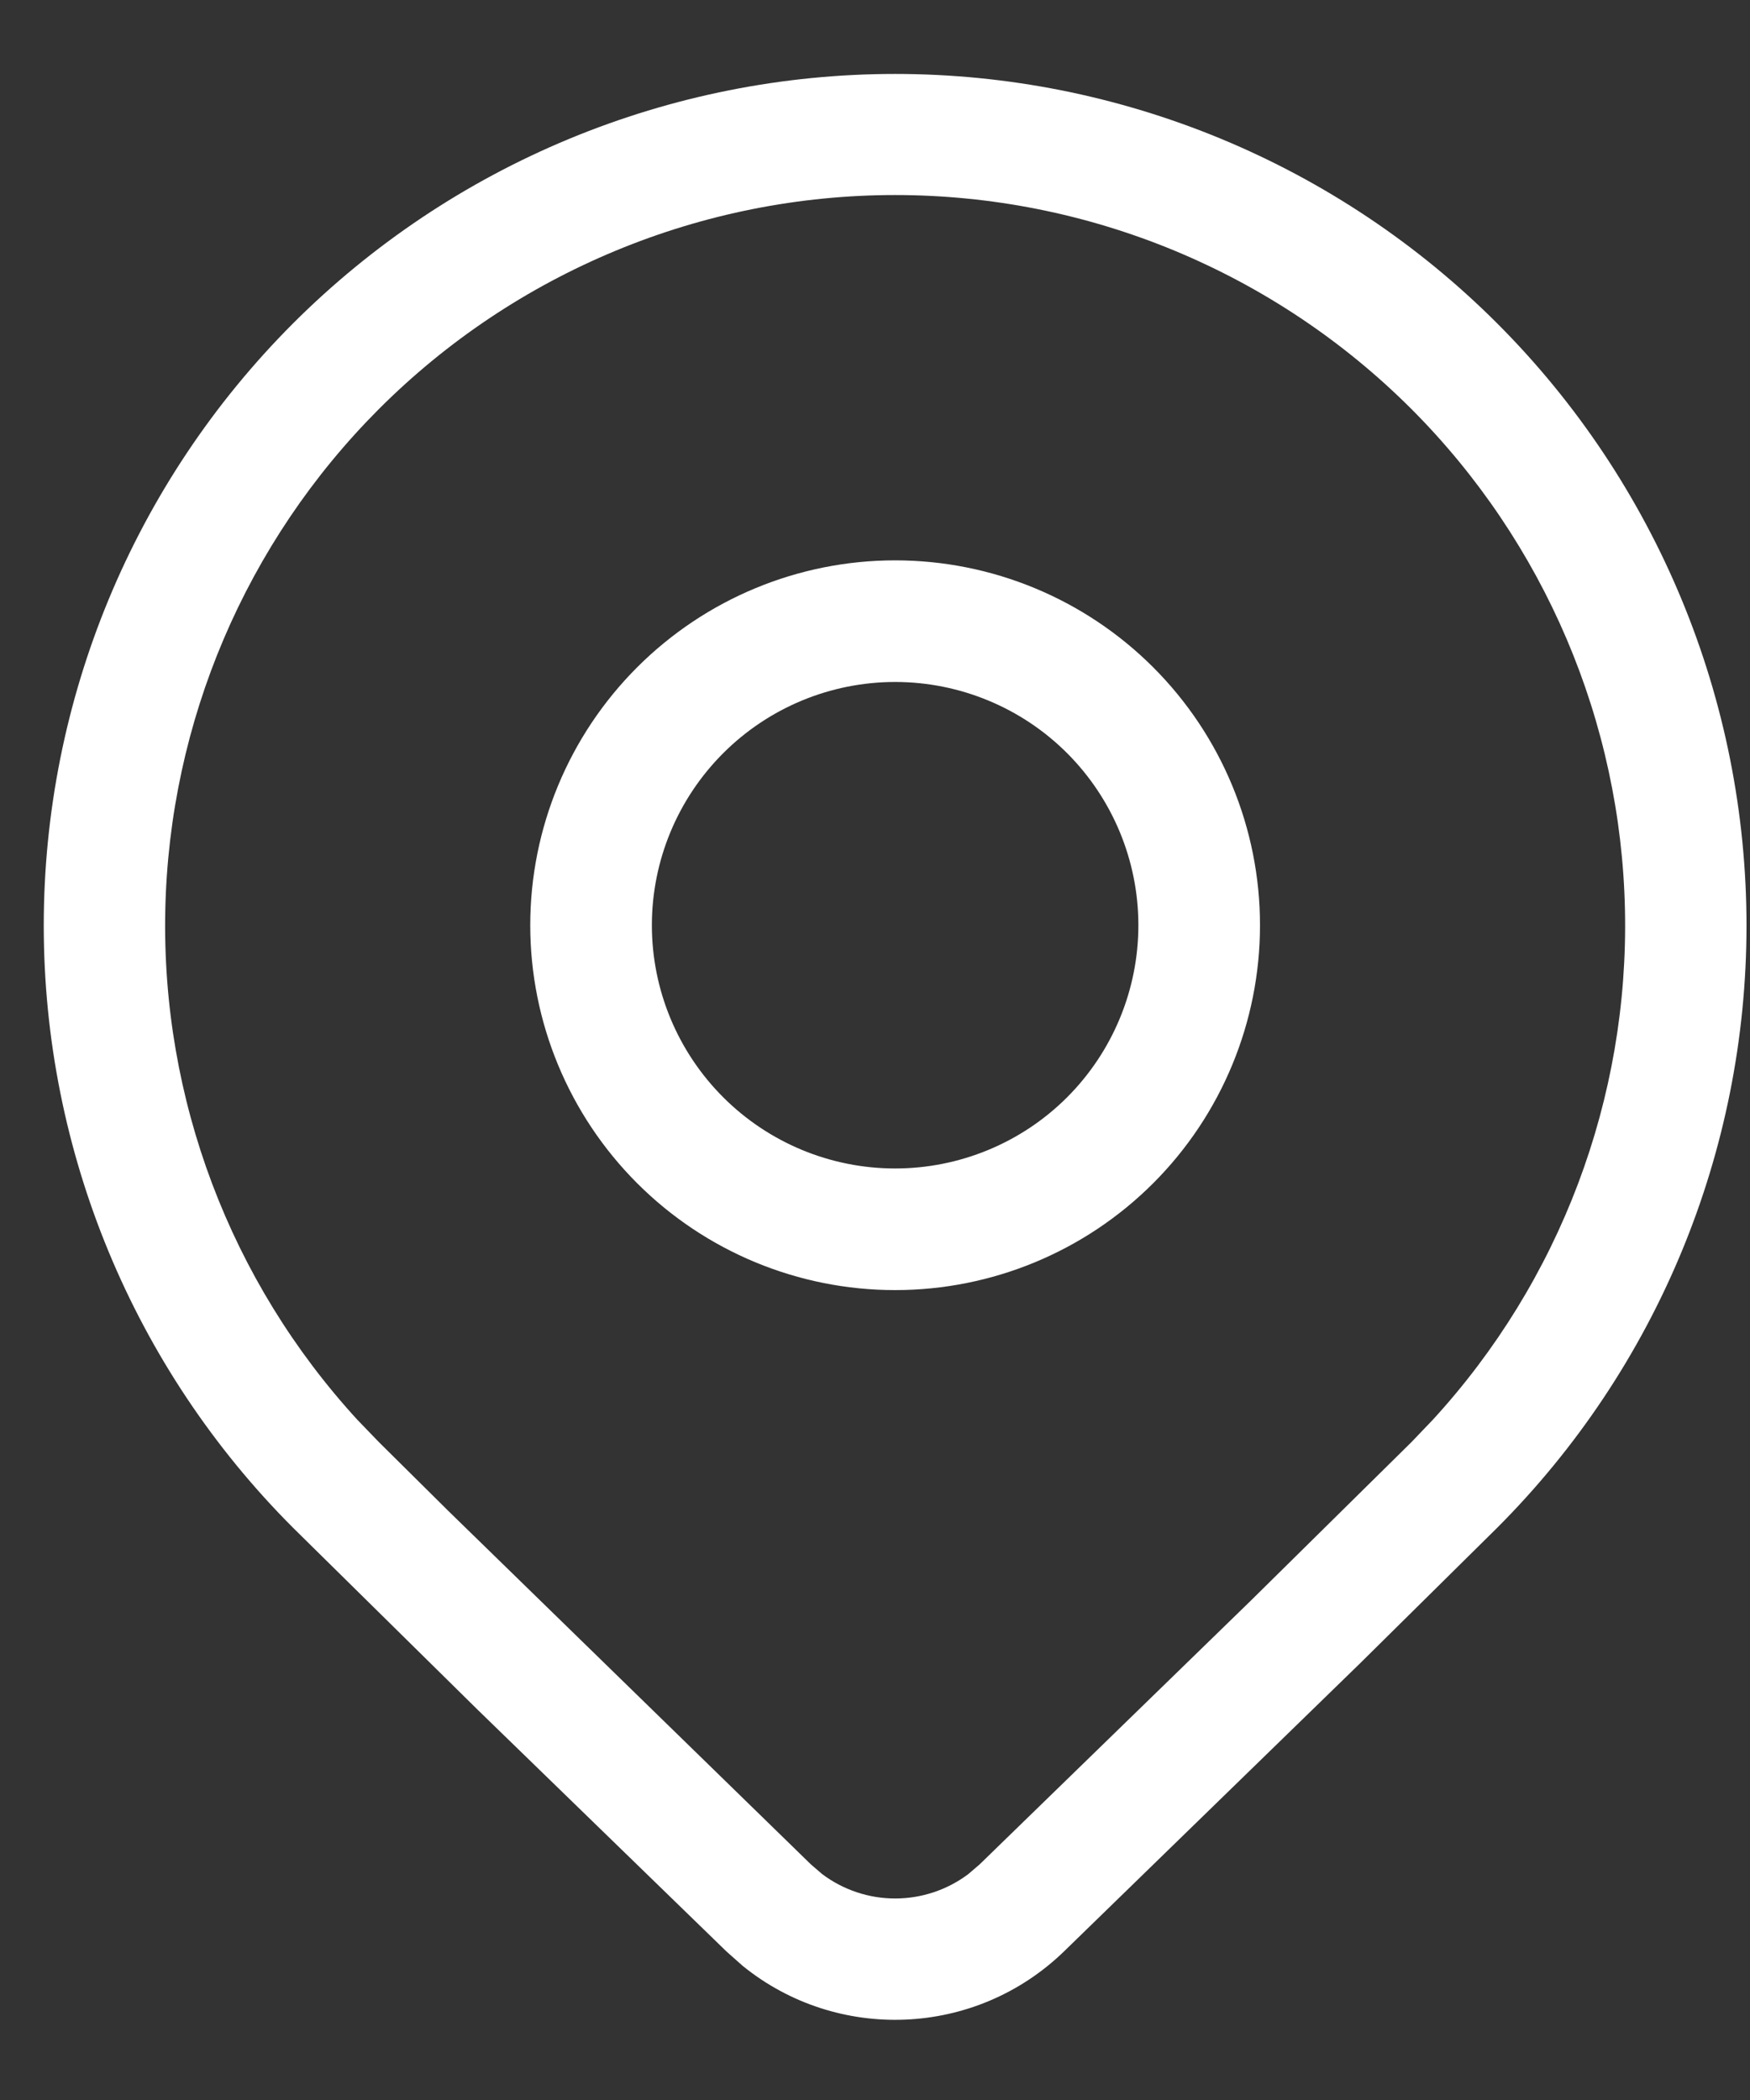 <svg width="20" height="24" viewBox="0 0 20 24" fill="none" xmlns="http://www.w3.org/2000/svg">
<rect x="0" y="0" width="20" height="24" fill="#333333" stroke="none"/>
<path d="M14.4 10.574C14.4 11.68 13.961 12.741 13.179 13.523C12.397 14.305 11.336 14.744 10.23 14.744C9.124 14.744 8.064 14.305 7.282 13.523C6.5 12.741 6.06 11.68 6.06 10.574C6.06 9.468 6.5 8.408 7.282 7.626C8.064 6.844 9.124 6.404 10.23 6.404C11.336 6.404 12.397 6.844 13.179 7.626C13.961 8.408 14.4 9.468 14.4 10.574ZM13.01 10.574C13.01 9.837 12.717 9.13 12.196 8.608C11.675 8.087 10.967 7.794 10.23 7.794C9.493 7.794 8.786 8.087 8.265 8.608C7.743 9.13 7.45 9.837 7.45 10.574C7.45 11.311 7.743 12.018 8.265 12.54C8.786 13.061 9.493 13.354 10.23 13.354C10.967 13.354 11.675 13.061 12.196 12.54C12.717 12.018 13.01 11.311 13.01 10.574ZM17.11 17.461C18.935 15.635 19.96 13.16 19.96 10.578C19.96 7.997 18.935 5.521 17.11 3.695C16.207 2.792 15.134 2.075 13.954 1.586C12.773 1.097 11.508 0.845 10.23 0.845C8.952 0.845 7.687 1.097 6.507 1.586C5.326 2.075 4.254 2.792 3.35 3.695C1.525 5.521 0.5 7.997 0.5 10.578C0.5 13.16 1.525 15.635 3.35 17.461L5.464 19.545L8.304 22.304L8.489 22.468C9.566 23.341 11.143 23.285 12.158 22.304L15.543 19.01L17.11 17.461ZM4.33 4.675C5.104 3.9 6.024 3.285 7.037 2.865C8.049 2.445 9.134 2.229 10.23 2.229C11.326 2.229 12.411 2.445 13.424 2.865C14.436 3.285 15.356 3.9 16.131 4.675C17.651 6.198 18.526 8.249 18.571 10.401C18.617 12.553 17.83 14.64 16.375 16.226L16.131 16.481L14.294 18.294L11.195 21.308L11.064 21.42C10.823 21.6 10.531 21.697 10.23 21.697C9.929 21.697 9.637 21.599 9.396 21.418L9.267 21.307L5.125 17.269L4.33 16.481L4.085 16.227C2.63 14.641 1.843 12.555 1.889 10.403C1.935 8.251 2.809 6.198 4.33 4.675Z" fill="white"/>
</svg>
